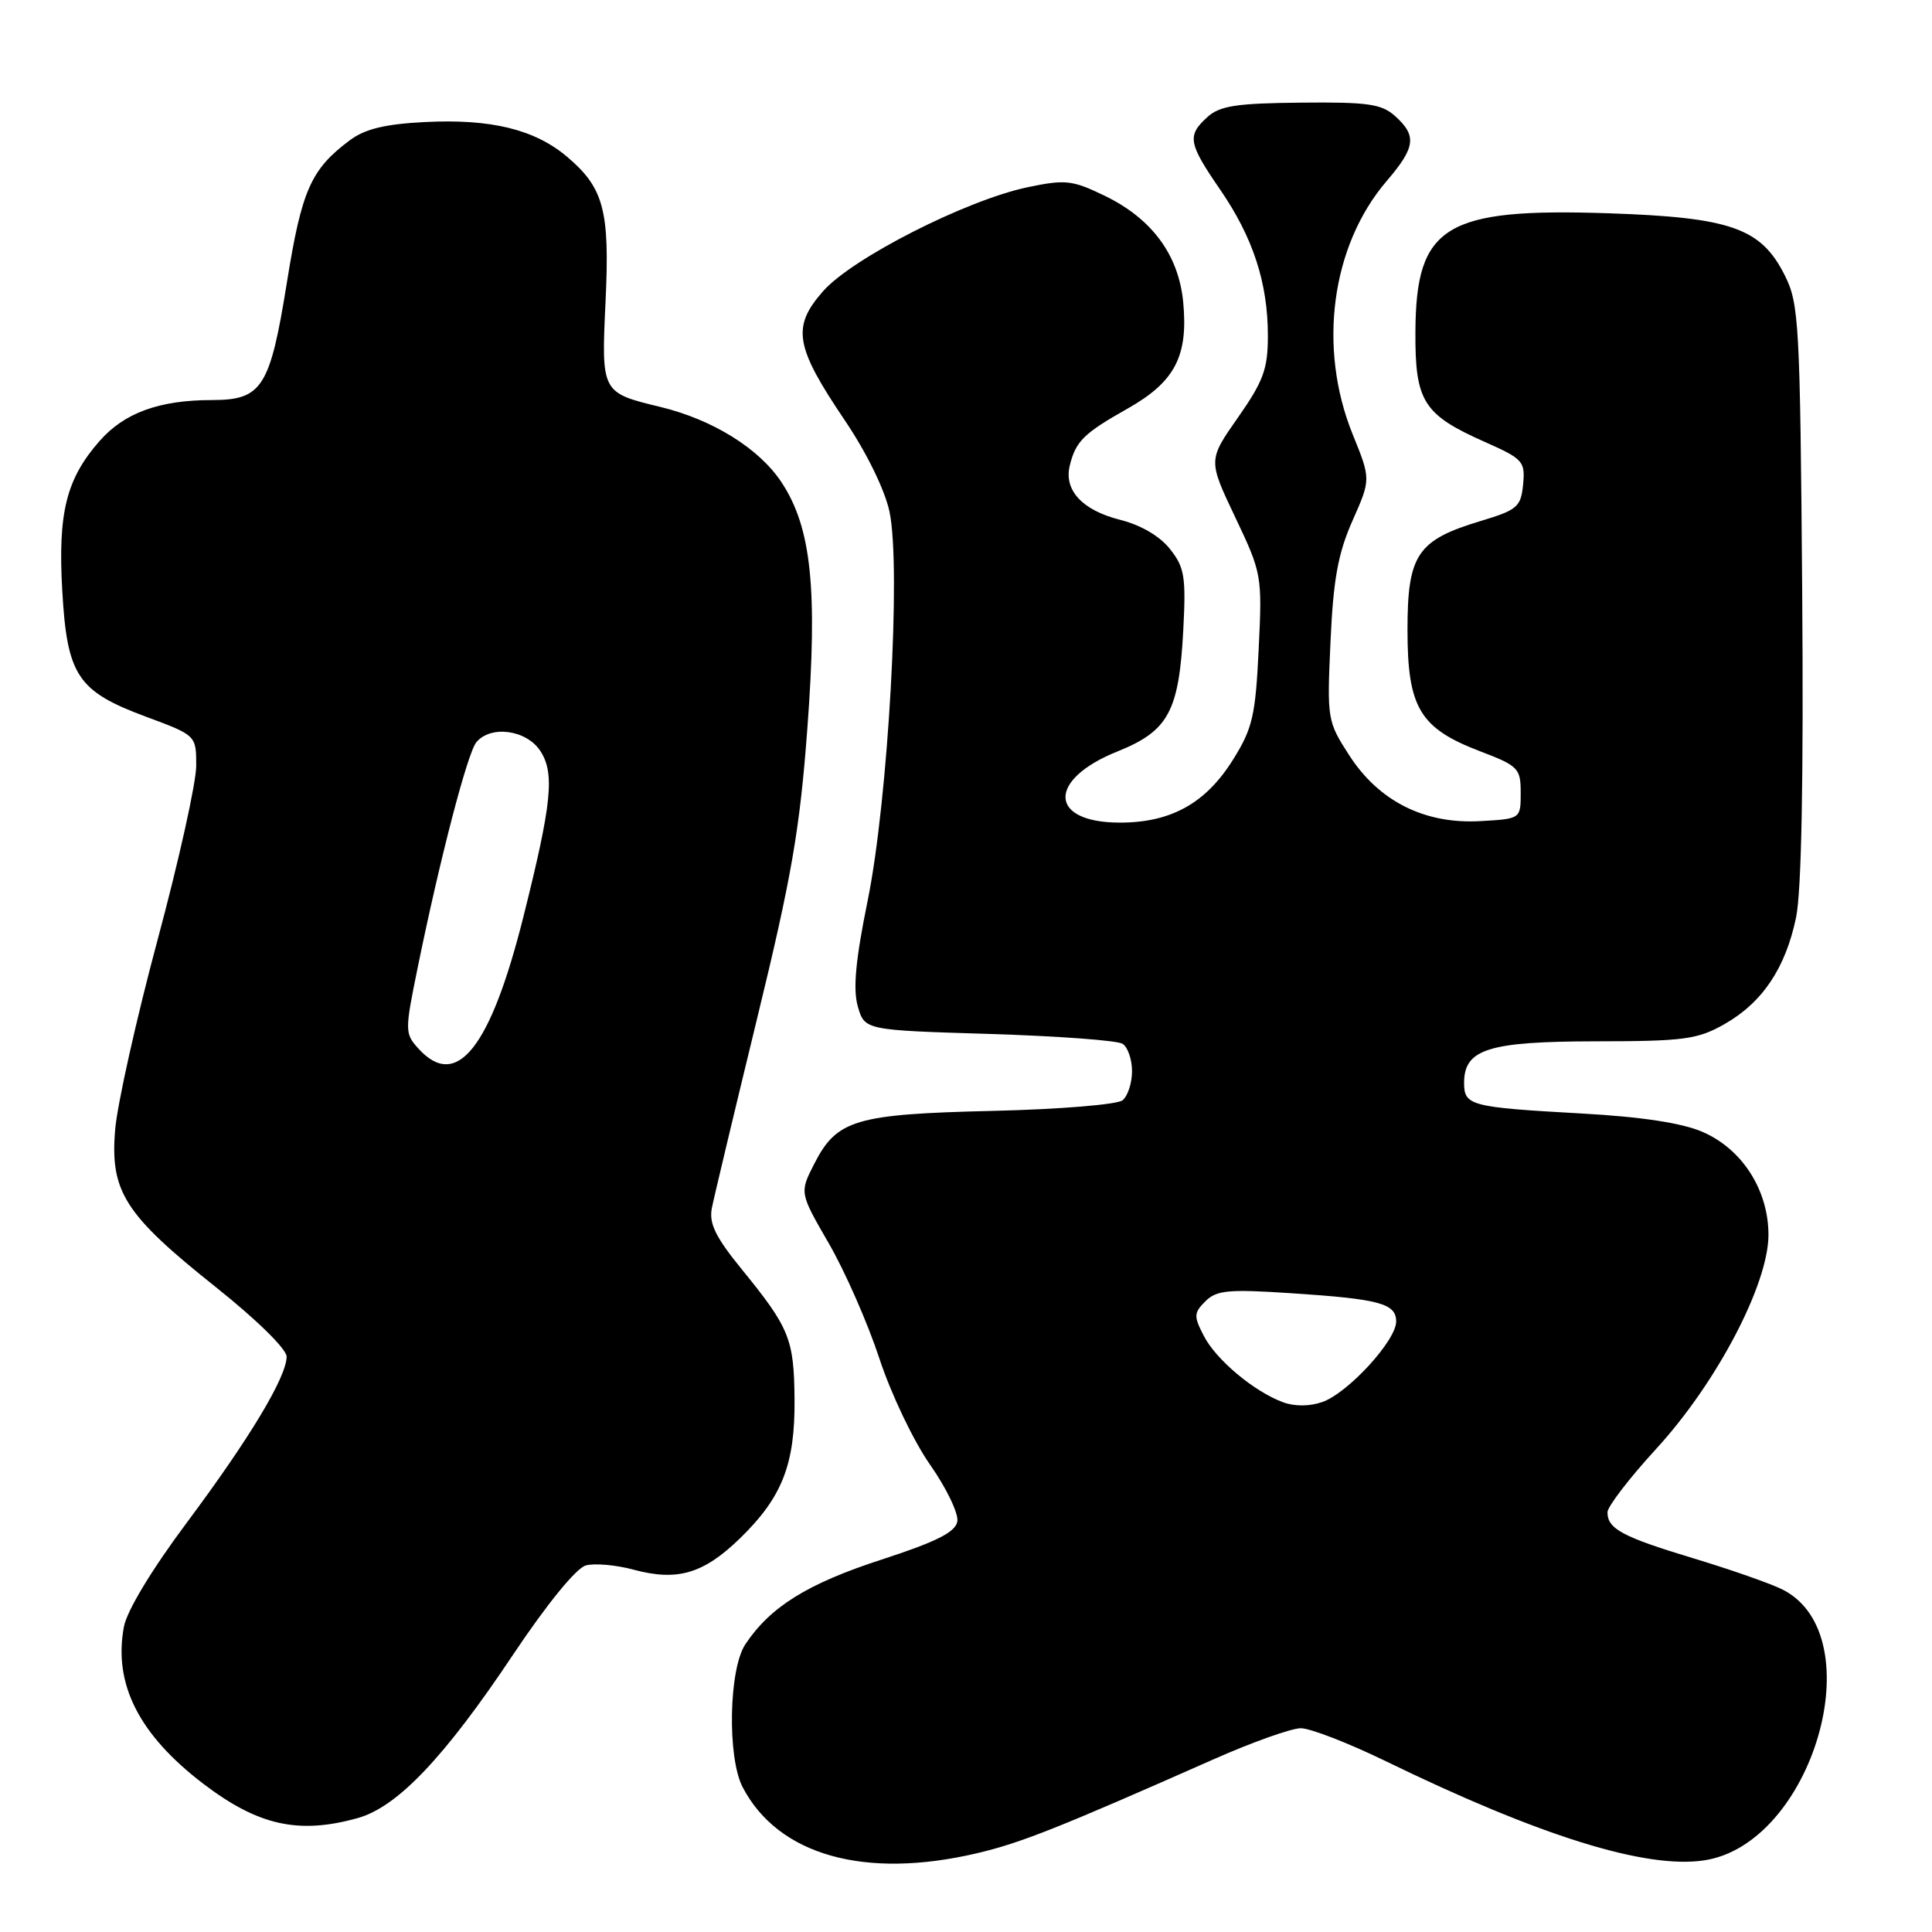<?xml version="1.0" encoding="UTF-8" standalone="no"?>
<!DOCTYPE svg PUBLIC "-//W3C//DTD SVG 1.1//EN" "http://www.w3.org/Graphics/SVG/1.1/DTD/svg11.dtd" >
<svg xmlns="http://www.w3.org/2000/svg" xmlns:xlink="http://www.w3.org/1999/xlink" version="1.1" viewBox="0 0 256 256">
 <g >
 <path fill="currentColor"
d=" M 129.51 245.55 C 135.27 244.19 140.19 242.24 160.80 233.12 C 165.92 230.85 171.12 229.00 172.37 229.00 C 173.62 229.00 178.66 230.96 183.57 233.34 C 203.99 243.28 218.05 247.67 225.79 246.51 C 240.19 244.37 248.23 216.76 236.23 210.64 C 234.73 209.87 229.45 208.02 224.50 206.52 C 214.96 203.64 213.00 202.59 213.00 200.38 C 213.00 199.63 215.92 195.83 219.48 191.95 C 227.47 183.24 234.33 170.16 234.33 163.63 C 234.33 157.69 230.85 152.25 225.59 149.98 C 222.87 148.80 217.49 147.98 209.50 147.54 C 194.83 146.72 194.00 146.50 194.00 143.49 C 194.00 139.01 197.20 138.00 211.47 137.98 C 223.12 137.97 224.92 137.73 228.47 135.72 C 233.52 132.86 236.59 128.29 237.99 121.56 C 238.71 118.07 238.99 103.25 238.80 78.37 C 238.52 42.83 238.38 40.25 236.50 36.50 C 233.35 30.21 229.37 28.81 213.13 28.26 C 191.49 27.54 187.63 29.90 187.55 43.90 C 187.49 53.22 188.58 54.94 196.82 58.59 C 201.81 60.81 202.11 61.14 201.82 64.19 C 201.53 67.17 201.05 67.57 196.22 69.03 C 187.79 71.56 186.50 73.48 186.50 83.45 C 186.50 93.77 188.12 96.49 196.10 99.54 C 201.19 101.48 201.50 101.80 201.50 105.05 C 201.50 108.50 201.50 108.50 196.18 108.80 C 188.80 109.23 182.73 106.19 178.80 100.11 C 175.87 95.58 175.83 95.32 176.30 85.00 C 176.67 76.76 177.30 73.31 179.21 69.00 C 181.65 63.50 181.65 63.50 179.24 57.56 C 174.59 46.09 176.39 32.57 183.73 24.00 C 187.56 19.53 187.76 18.00 184.88 15.40 C 183.07 13.77 181.28 13.51 172.38 13.60 C 163.86 13.68 161.63 14.02 160.00 15.50 C 157.27 17.97 157.44 18.96 161.66 25.10 C 166.03 31.45 168.00 37.47 168.00 44.49 C 168.00 48.90 167.41 50.50 164.04 55.32 C 160.08 60.97 160.08 60.97 163.67 68.53 C 167.20 75.96 167.26 76.25 166.78 86.03 C 166.36 94.81 165.97 96.52 163.40 100.63 C 159.79 106.43 155.18 109.00 148.39 109.00 C 138.93 109.00 138.74 103.31 148.07 99.57 C 154.82 96.86 156.22 94.28 156.79 83.50 C 157.16 76.42 156.96 75.18 155.03 72.75 C 153.68 71.04 151.16 69.56 148.39 68.87 C 143.41 67.61 140.95 64.96 141.75 61.69 C 142.54 58.46 143.61 57.41 149.43 54.13 C 155.69 50.59 157.46 47.19 156.78 40.03 C 156.17 33.76 152.64 28.97 146.36 25.93 C 142.07 23.86 141.18 23.76 136.16 24.81 C 128.03 26.52 112.90 34.21 109.05 38.60 C 104.89 43.33 105.33 45.91 111.93 55.68 C 114.83 59.97 117.24 64.90 117.86 67.79 C 119.43 75.09 117.69 106.00 114.97 119.34 C 113.37 127.20 113.01 131.04 113.66 133.34 C 114.57 136.50 114.57 136.50 131.03 137.00 C 140.09 137.28 148.06 137.86 148.75 138.31 C 149.44 138.75 150.00 140.39 150.00 141.94 C 150.00 143.49 149.44 145.22 148.75 145.79 C 148.05 146.36 140.43 146.99 131.50 147.20 C 113.32 147.63 110.88 148.36 107.89 154.22 C 105.94 158.04 105.94 158.04 109.83 164.77 C 111.97 168.47 114.98 175.32 116.52 180.00 C 118.07 184.72 121.07 191.00 123.26 194.11 C 125.42 197.20 127.04 200.57 126.85 201.61 C 126.59 203.03 124.05 204.30 116.73 206.68 C 106.97 209.86 102.07 212.91 98.76 217.88 C 96.57 221.17 96.35 232.85 98.40 236.80 C 103.11 245.84 114.59 249.07 129.51 245.55 Z  M 47.38 240.91 C 52.64 239.45 58.86 232.92 68.00 219.23 C 72.48 212.53 76.35 207.78 77.62 207.43 C 78.78 207.11 81.63 207.36 83.95 207.99 C 89.76 209.55 93.20 208.54 98.04 203.85 C 103.64 198.41 105.36 194.04 105.28 185.39 C 105.21 177.42 104.62 175.96 98.28 168.18 C 94.82 163.93 93.93 162.11 94.32 160.10 C 94.60 158.67 97.30 147.38 100.31 135.00 C 104.91 116.13 105.98 109.92 106.98 96.50 C 108.36 77.97 107.51 69.88 103.55 63.90 C 100.59 59.42 94.44 55.60 87.50 53.92 C 79.67 52.03 79.67 52.02 80.24 39.92 C 80.81 27.87 80.01 24.87 75.09 20.73 C 70.82 17.14 65.03 15.73 56.33 16.17 C 51.02 16.44 48.37 17.08 46.36 18.58 C 41.19 22.44 39.98 25.18 38.02 37.40 C 35.78 51.36 34.73 53.00 28.10 53.01 C 21.10 53.01 16.47 54.70 13.19 58.44 C 8.78 63.46 7.66 67.94 8.25 78.26 C 8.89 89.53 10.27 91.60 19.35 94.97 C 26.00 97.44 26.00 97.44 26.00 101.47 C 26.00 103.69 23.70 114.05 20.89 124.50 C 18.08 134.95 15.55 146.28 15.26 149.67 C 14.57 157.89 16.50 160.92 28.61 170.56 C 34.03 174.88 37.99 178.77 37.98 179.77 C 37.95 182.50 33.06 190.62 24.75 201.76 C 20.12 207.96 16.82 213.42 16.42 215.55 C 15.00 223.12 18.41 229.85 26.94 236.36 C 34.20 241.89 39.55 243.09 47.38 240.91 Z  M 170.02 185.81 C 166.17 184.39 161.14 180.18 159.51 177.01 C 158.16 174.40 158.18 173.96 159.72 172.43 C 161.18 170.96 162.77 170.81 170.96 171.35 C 182.80 172.12 185.00 172.71 185.00 175.11 C 185.00 177.63 178.60 184.60 175.20 185.78 C 173.55 186.36 171.53 186.37 170.02 185.81 Z  M 55.44 138.94 C 53.63 136.94 53.63 136.61 55.35 128.19 C 58.32 113.66 61.94 99.78 63.12 98.35 C 65.02 96.06 69.76 96.70 71.59 99.50 C 73.53 102.45 73.12 106.44 69.37 121.41 C 64.99 138.89 60.50 144.53 55.44 138.94 Z "/>
</g>
</svg>